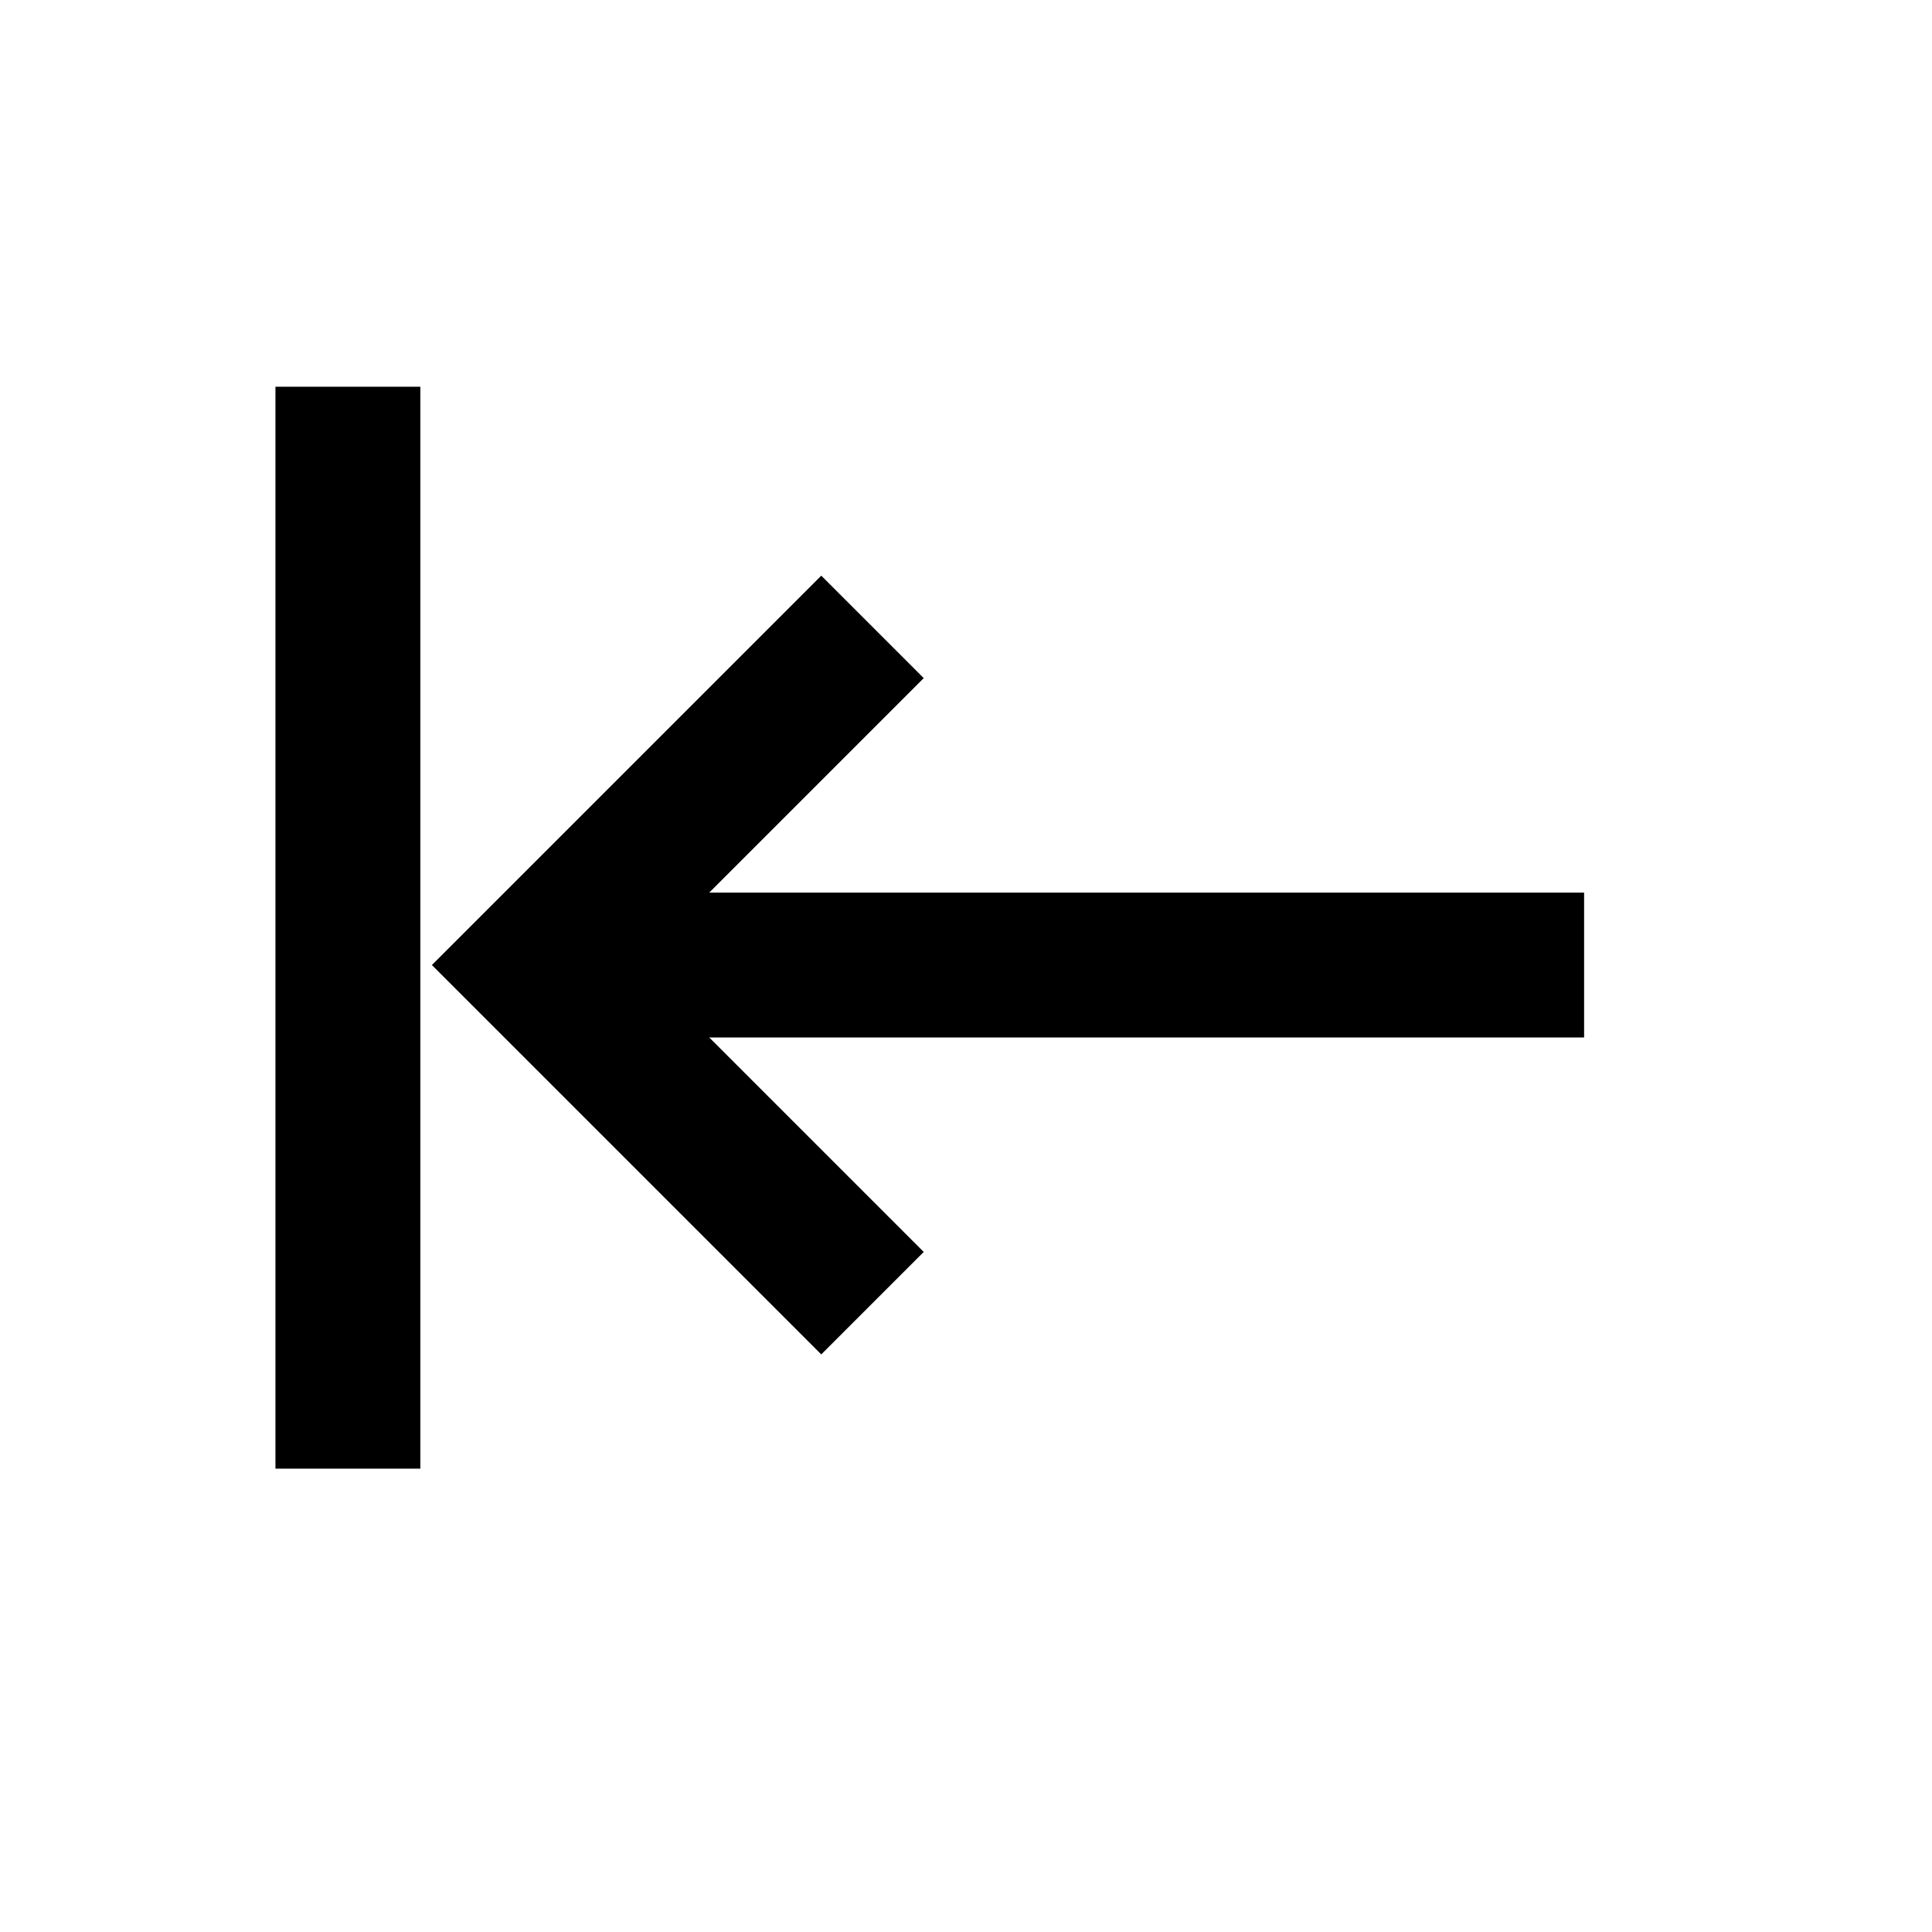 <?xml version="1.0" encoding="utf-8"?>
<!-- Generator: Adobe Illustrator 26.0.3, SVG Export Plug-In . SVG Version: 6.00 Build 0)  -->
<svg version="1.1" xmlns="http://www.w3.org/2000/svg" xmlns:xlink="http://www.w3.org/1999/xlink" x="0px" y="0px"
	 viewBox="0 0 1000 1000" style="enable-background:new 0 0 1000 1000;" xml:space="preserve">
<style type="text/css">
	.st0{fill:#FFFFFF;stroke:#000000;stroke-width:75;stroke-miterlimit:10;}
	.st1{fill:none;stroke:#000000;stroke-width:75;stroke-miterlimit:10;}
</style>
<g id="Layer_1">
</g>
<g id="Layer_2">
	<g>
		<g>
			<line class="st0" x1="819.93" y1="499.5" x2="276.58" y2="499.5"/>
			<polyline class="st1" points="451.6,674.52 276.58,499.5 451.6,324.48 			"/>
		</g>
		<line class="st0" x1="180.07" y1="200.17" x2="180.07" y2="760.17"/>
	</g>
</g>
</svg>
